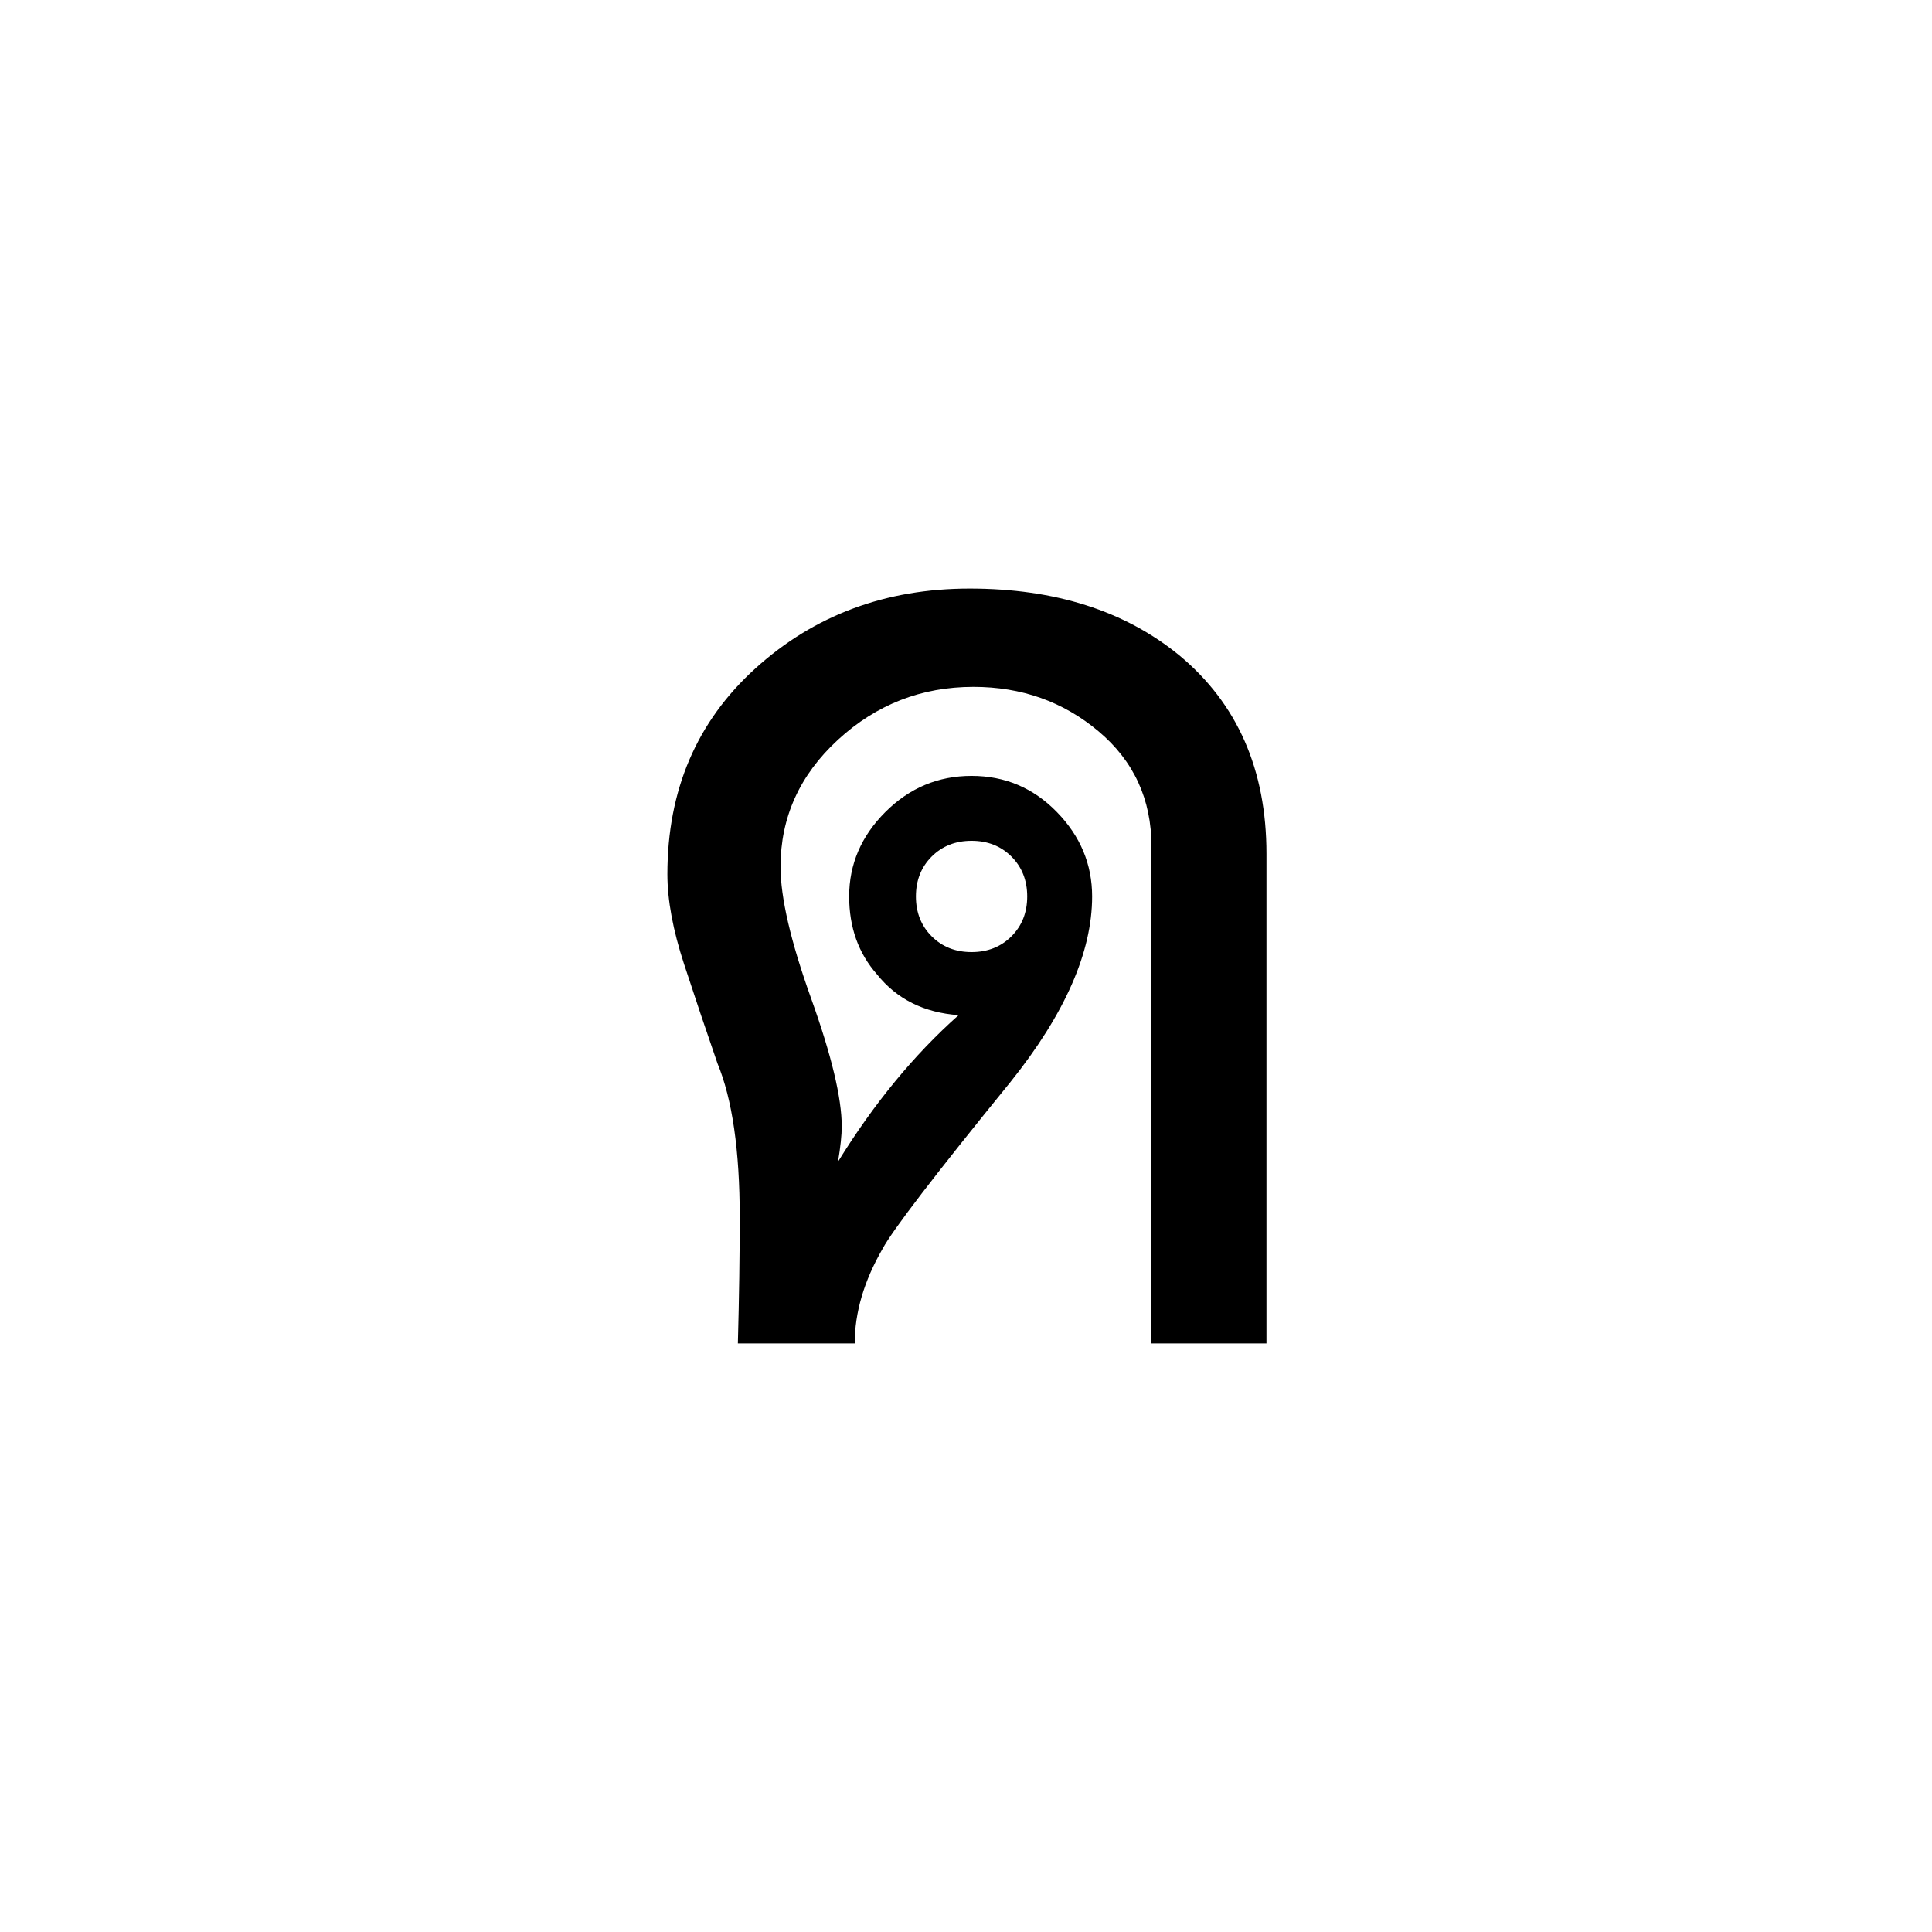 <?xml version="1.0" encoding="UTF-8" standalone="no"?><!DOCTYPE svg PUBLIC "-//W3C//DTD SVG 1.1//EN" "http://www.w3.org/Graphics/SVG/1.1/DTD/svg11.dtd"><svg width="100%" height="100%" viewBox="0 0 100 100" version="1.1" xmlns="http://www.w3.org/2000/svg" xmlns:xlink="http://www.w3.org/1999/xlink" xml:space="preserve" xmlns:serif="http://www.serif.com/" style="fill-rule:evenodd;clip-rule:evenodd;stroke-linejoin:round;stroke-miterlimit:1.414;"><rect id="consonants" x="-400" y="-300" width="500" height="900" style="fill:none;"/><path d="M65.552,69.536l-5.952,0l0,-25.728c0,-2.432 -0.912,-4.416 -2.736,-5.952c-1.824,-1.536 -3.984,-2.304 -6.48,-2.304c-2.688,0 -5.024,0.912 -7.008,2.736c-1.984,1.824 -2.976,4.016 -2.976,6.576c0,1.6 0.528,3.872 1.584,6.816c1.056,2.944 1.584,5.152 1.584,6.624c0,0.448 -0.064,1.056 -0.192,1.824c1.856,-3.008 3.936,-5.536 6.24,-7.584c-1.792,-0.128 -3.2,-0.832 -4.224,-2.112c-0.96,-1.088 -1.44,-2.432 -1.44,-4.032c0,-1.664 0.624,-3.12 1.872,-4.368c1.248,-1.248 2.736,-1.872 4.464,-1.872c1.728,0 3.2,0.624 4.416,1.872c1.216,1.248 1.824,2.704 1.824,4.368c0,2.88 -1.408,6.08 -4.224,9.6c-3.904,4.8 -6.112,7.68 -6.624,8.64c-0.96,1.664 -1.44,3.296 -1.44,4.896l-6.048,0c0.064,-2.368 0.096,-4.544 0.096,-6.528c0,-3.456 -0.384,-6.112 -1.152,-7.968c-0.576,-1.664 -1.152,-3.376 -1.728,-5.136c-0.576,-1.76 -0.864,-3.312 -0.864,-4.656c0,-4.352 1.52,-7.904 4.56,-10.656c3.04,-2.752 6.736,-4.128 11.088,-4.128c4.416,0 8.032,1.152 10.848,3.456c3.008,2.496 4.512,5.92 4.512,10.272l0,25.344Zm-12.384,-23.136c0,-0.832 -0.272,-1.52 -0.816,-2.064c-0.544,-0.544 -1.232,-0.816 -2.064,-0.816c-0.832,0 -1.52,0.272 -2.064,0.816c-0.544,0.544 -0.816,1.232 -0.816,2.064c0,0.832 0.272,1.52 0.816,2.064c0.544,0.544 1.232,0.816 2.064,0.816c0.832,0 1.52,-0.272 2.064,-0.816c0.544,-0.544 0.816,-1.232 0.816,-2.064Z" style="fill-rule:nonzero;"/></svg>